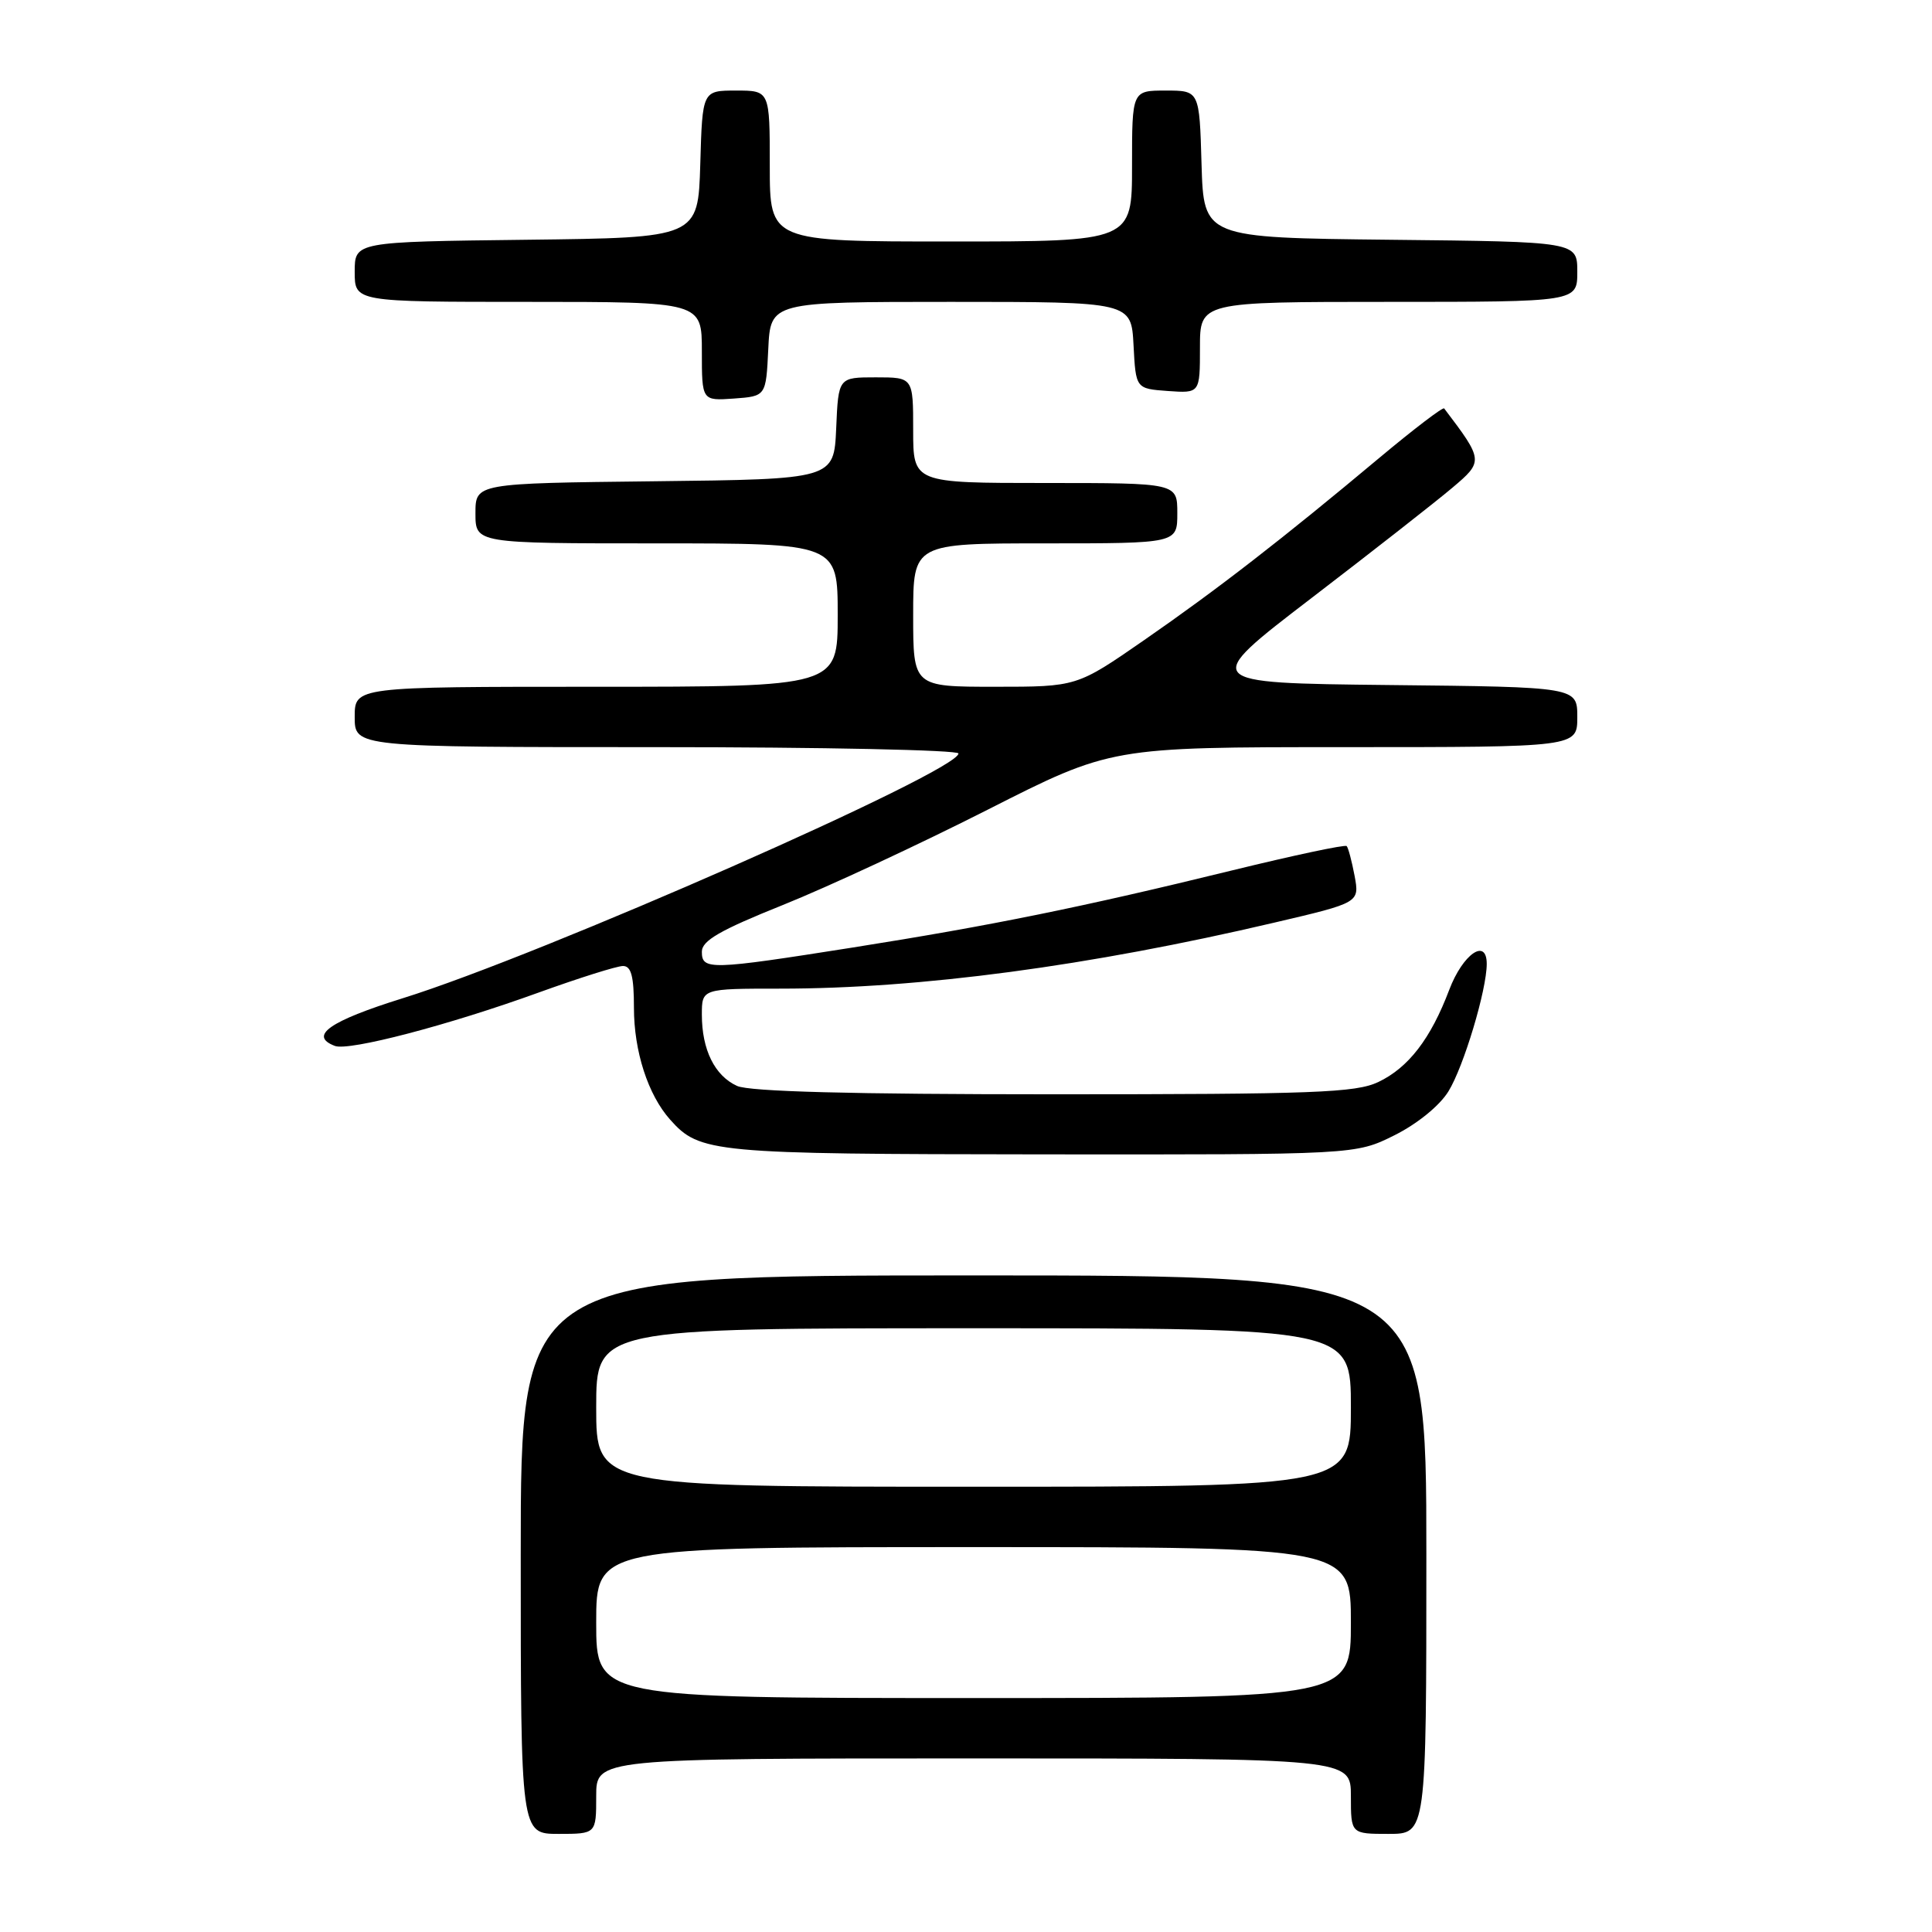 <?xml version="1.0" encoding="UTF-8" standalone="no"?>
<!DOCTYPE svg PUBLIC "-//W3C//DTD SVG 1.1//EN" "http://www.w3.org/Graphics/SVG/1.1/DTD/svg11.dtd" >
<svg xmlns="http://www.w3.org/2000/svg" xmlns:xlink="http://www.w3.org/1999/xlink" version="1.1" viewBox="0 0 256 256">
 <g >
 <path fill="currentColor"
d=" M 79.00 238.00 C 79.00 233.00 79.00 233.00 129.00 233.00 C 179.00 233.00 179.00 233.00 179.00 238.00 C 179.00 243.00 179.00 243.00 184.00 243.00 C 189.00 243.00 189.00 243.00 189.00 206.00 C 189.00 169.00 189.00 169.00 129.00 169.00 C 69.00 169.00 69.00 169.00 69.00 206.00 C 69.00 243.00 69.00 243.00 74.00 243.00 C 79.00 243.00 79.00 243.00 79.00 238.00 Z  M 184.77 150.43 C 187.78 148.93 190.75 146.52 191.92 144.62 C 193.94 141.36 197.00 131.17 197.00 127.72 C 197.00 124.21 193.83 126.41 192.03 131.16 C 189.57 137.66 186.62 141.48 182.62 143.38 C 179.64 144.79 174.07 145.00 139.65 145.00 C 112.79 145.00 99.31 144.64 97.66 143.89 C 94.70 142.54 93.00 139.09 93.00 134.45 C 93.00 131.00 93.00 131.00 103.39 131.00 C 121.91 131.00 144.32 128.01 168.82 122.26 C 180.15 119.61 180.15 119.61 179.49 116.05 C 179.12 114.10 178.65 112.32 178.44 112.11 C 178.22 111.89 171.40 113.34 163.27 115.33 C 143.31 120.22 131.39 122.64 113.00 125.55 C 94.06 128.54 93.00 128.57 93.00 126.11 C 93.00 124.64 95.40 123.26 103.75 119.91 C 109.66 117.54 121.86 111.86 130.85 107.30 C 147.21 99.00 147.21 99.00 178.10 99.00 C 209.00 99.00 209.00 99.00 209.00 95.02 C 209.00 91.03 209.00 91.03 184.05 90.77 C 159.09 90.50 159.09 90.50 173.80 79.23 C 181.88 73.04 190.27 66.47 192.43 64.64 C 196.59 61.13 196.58 61.00 191.36 54.12 C 191.20 53.90 187.34 56.85 182.78 60.66 C 169.90 71.44 161.27 78.13 151.59 84.83 C 142.68 91.00 142.68 91.00 131.84 91.00 C 121.00 91.00 121.00 91.00 121.00 81.50 C 121.00 72.00 121.00 72.00 138.50 72.00 C 156.00 72.00 156.00 72.00 156.00 68.00 C 156.00 64.00 156.00 64.00 138.50 64.00 C 121.00 64.00 121.00 64.00 121.00 57.00 C 121.00 50.00 121.00 50.00 116.05 50.00 C 111.09 50.00 111.09 50.00 110.80 56.75 C 110.50 63.50 110.50 63.50 86.75 63.77 C 63.00 64.04 63.00 64.04 63.00 68.02 C 63.00 72.00 63.00 72.00 87.00 72.00 C 111.00 72.00 111.00 72.00 111.00 81.50 C 111.00 91.00 111.00 91.00 79.00 91.00 C 47.00 91.00 47.00 91.00 47.00 95.00 C 47.00 99.00 47.00 99.00 87.00 99.00 C 109.00 99.00 127.00 99.38 127.00 99.84 C 127.00 102.21 71.67 126.58 53.37 132.27 C 43.66 135.30 40.87 137.25 44.37 138.59 C 46.22 139.30 59.45 135.84 71.34 131.53 C 76.71 129.59 81.75 128.00 82.55 128.00 C 83.64 128.00 84.00 129.37 84.00 133.53 C 84.00 139.30 85.86 145.06 88.79 148.35 C 92.72 152.77 94.37 152.92 138.05 152.96 C 179.61 153.00 179.61 153.00 184.77 150.43 Z  M 101.80 46.25 C 102.10 40.00 102.10 40.00 126.00 40.00 C 149.90 40.00 149.90 40.00 150.20 45.75 C 150.50 51.50 150.50 51.50 154.75 51.81 C 159.00 52.11 159.00 52.11 159.00 46.06 C 159.00 40.00 159.00 40.00 184.00 40.00 C 209.00 40.00 209.00 40.00 209.00 36.02 C 209.00 32.03 209.00 32.03 184.25 31.77 C 159.50 31.50 159.50 31.50 159.21 21.75 C 158.93 12.00 158.93 12.00 154.46 12.00 C 150.00 12.00 150.00 12.00 150.00 22.00 C 150.00 32.00 150.00 32.00 126.00 32.00 C 102.00 32.00 102.00 32.00 102.00 22.00 C 102.00 12.00 102.00 12.00 97.54 12.00 C 93.07 12.00 93.07 12.00 92.79 21.75 C 92.50 31.50 92.50 31.50 69.75 31.77 C 47.00 32.04 47.00 32.04 47.00 36.02 C 47.00 40.00 47.00 40.00 70.00 40.00 C 93.00 40.00 93.00 40.00 93.00 46.56 C 93.00 53.11 93.00 53.11 97.25 52.81 C 101.50 52.50 101.50 52.50 101.80 46.25 Z  M 79.00 215.00 C 79.00 205.00 79.00 205.00 129.00 205.00 C 179.00 205.00 179.00 205.00 179.00 215.00 C 179.00 225.00 179.00 225.00 129.00 225.00 C 79.00 225.00 79.00 225.00 79.00 215.00 Z  M 79.00 186.50 C 79.00 176.00 79.00 176.00 129.00 176.00 C 179.00 176.00 179.00 176.00 179.00 186.50 C 179.00 197.00 179.00 197.00 129.00 197.00 C 79.00 197.00 79.00 197.00 79.00 186.50 Z "/>
</g>
</svg>